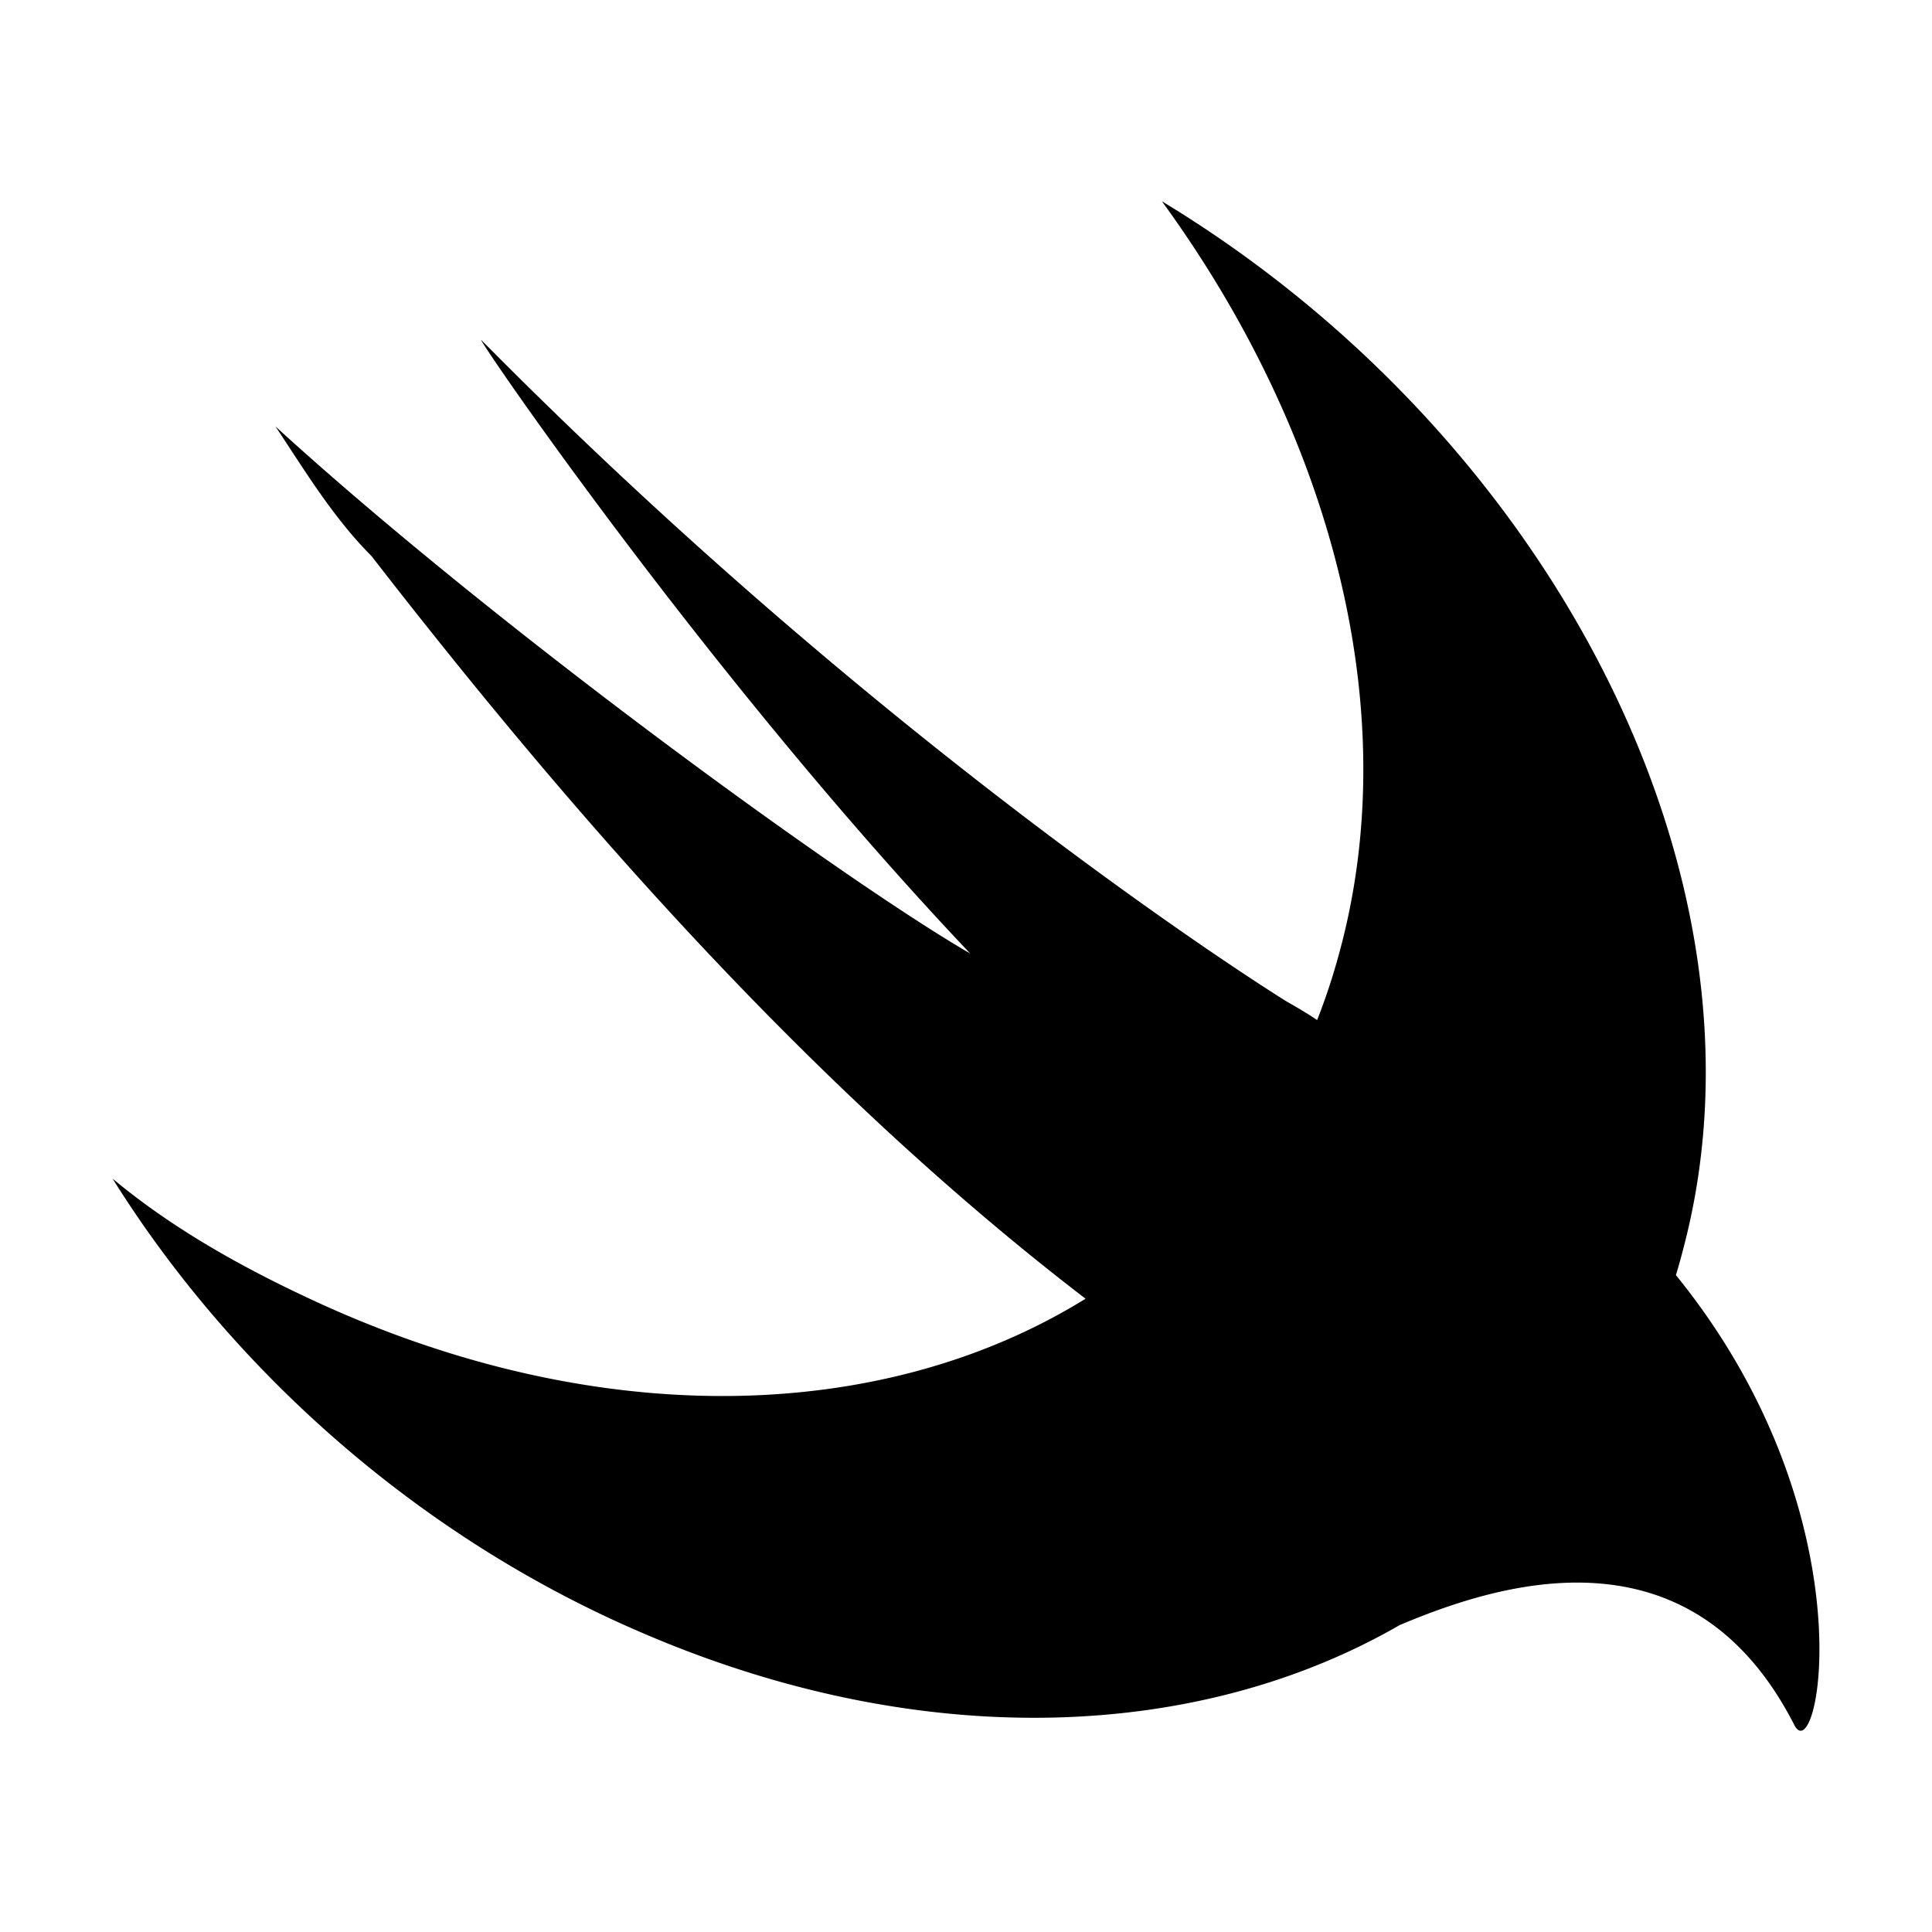 <svg xmlns="http://www.w3.org/2000/svg" width="48" height="48" viewBox="0 0 48 48">
  <path d="M34.783 40.37c-4.995 2.886-11.863 3.183-18.773.221-5.595-2.38-10.237-6.547-13.213-11.308 1.428 1.19 3.095 2.143 4.88 2.976 7.136 3.345 14.27 3.116 19.292.008a.054.054 0 0 1-.008-.008C19.82 26.783 13.748 19.64 9.225 13.809c-.953-.953-1.667-2.143-2.381-3.214 5.476 5 14.166 11.308 17.26 13.094-6.546-6.905-12.38-15.475-12.142-15.237 10.357 10.475 20 16.427 20 16.427.318.18.564.33.762.464.209-.531.392-1.083.546-1.654 1.667-6.071-.237-12.976-4.404-18.689 9.641 5.833 15.356 16.784 12.974 25.95-.062.247-.13.491-.202.731.028.033.056.067.083.103 4.761 5.952 3.452 12.26 2.857 11.07-2.583-5.054-7.364-3.508-9.794-2.483z"/>
</svg>
